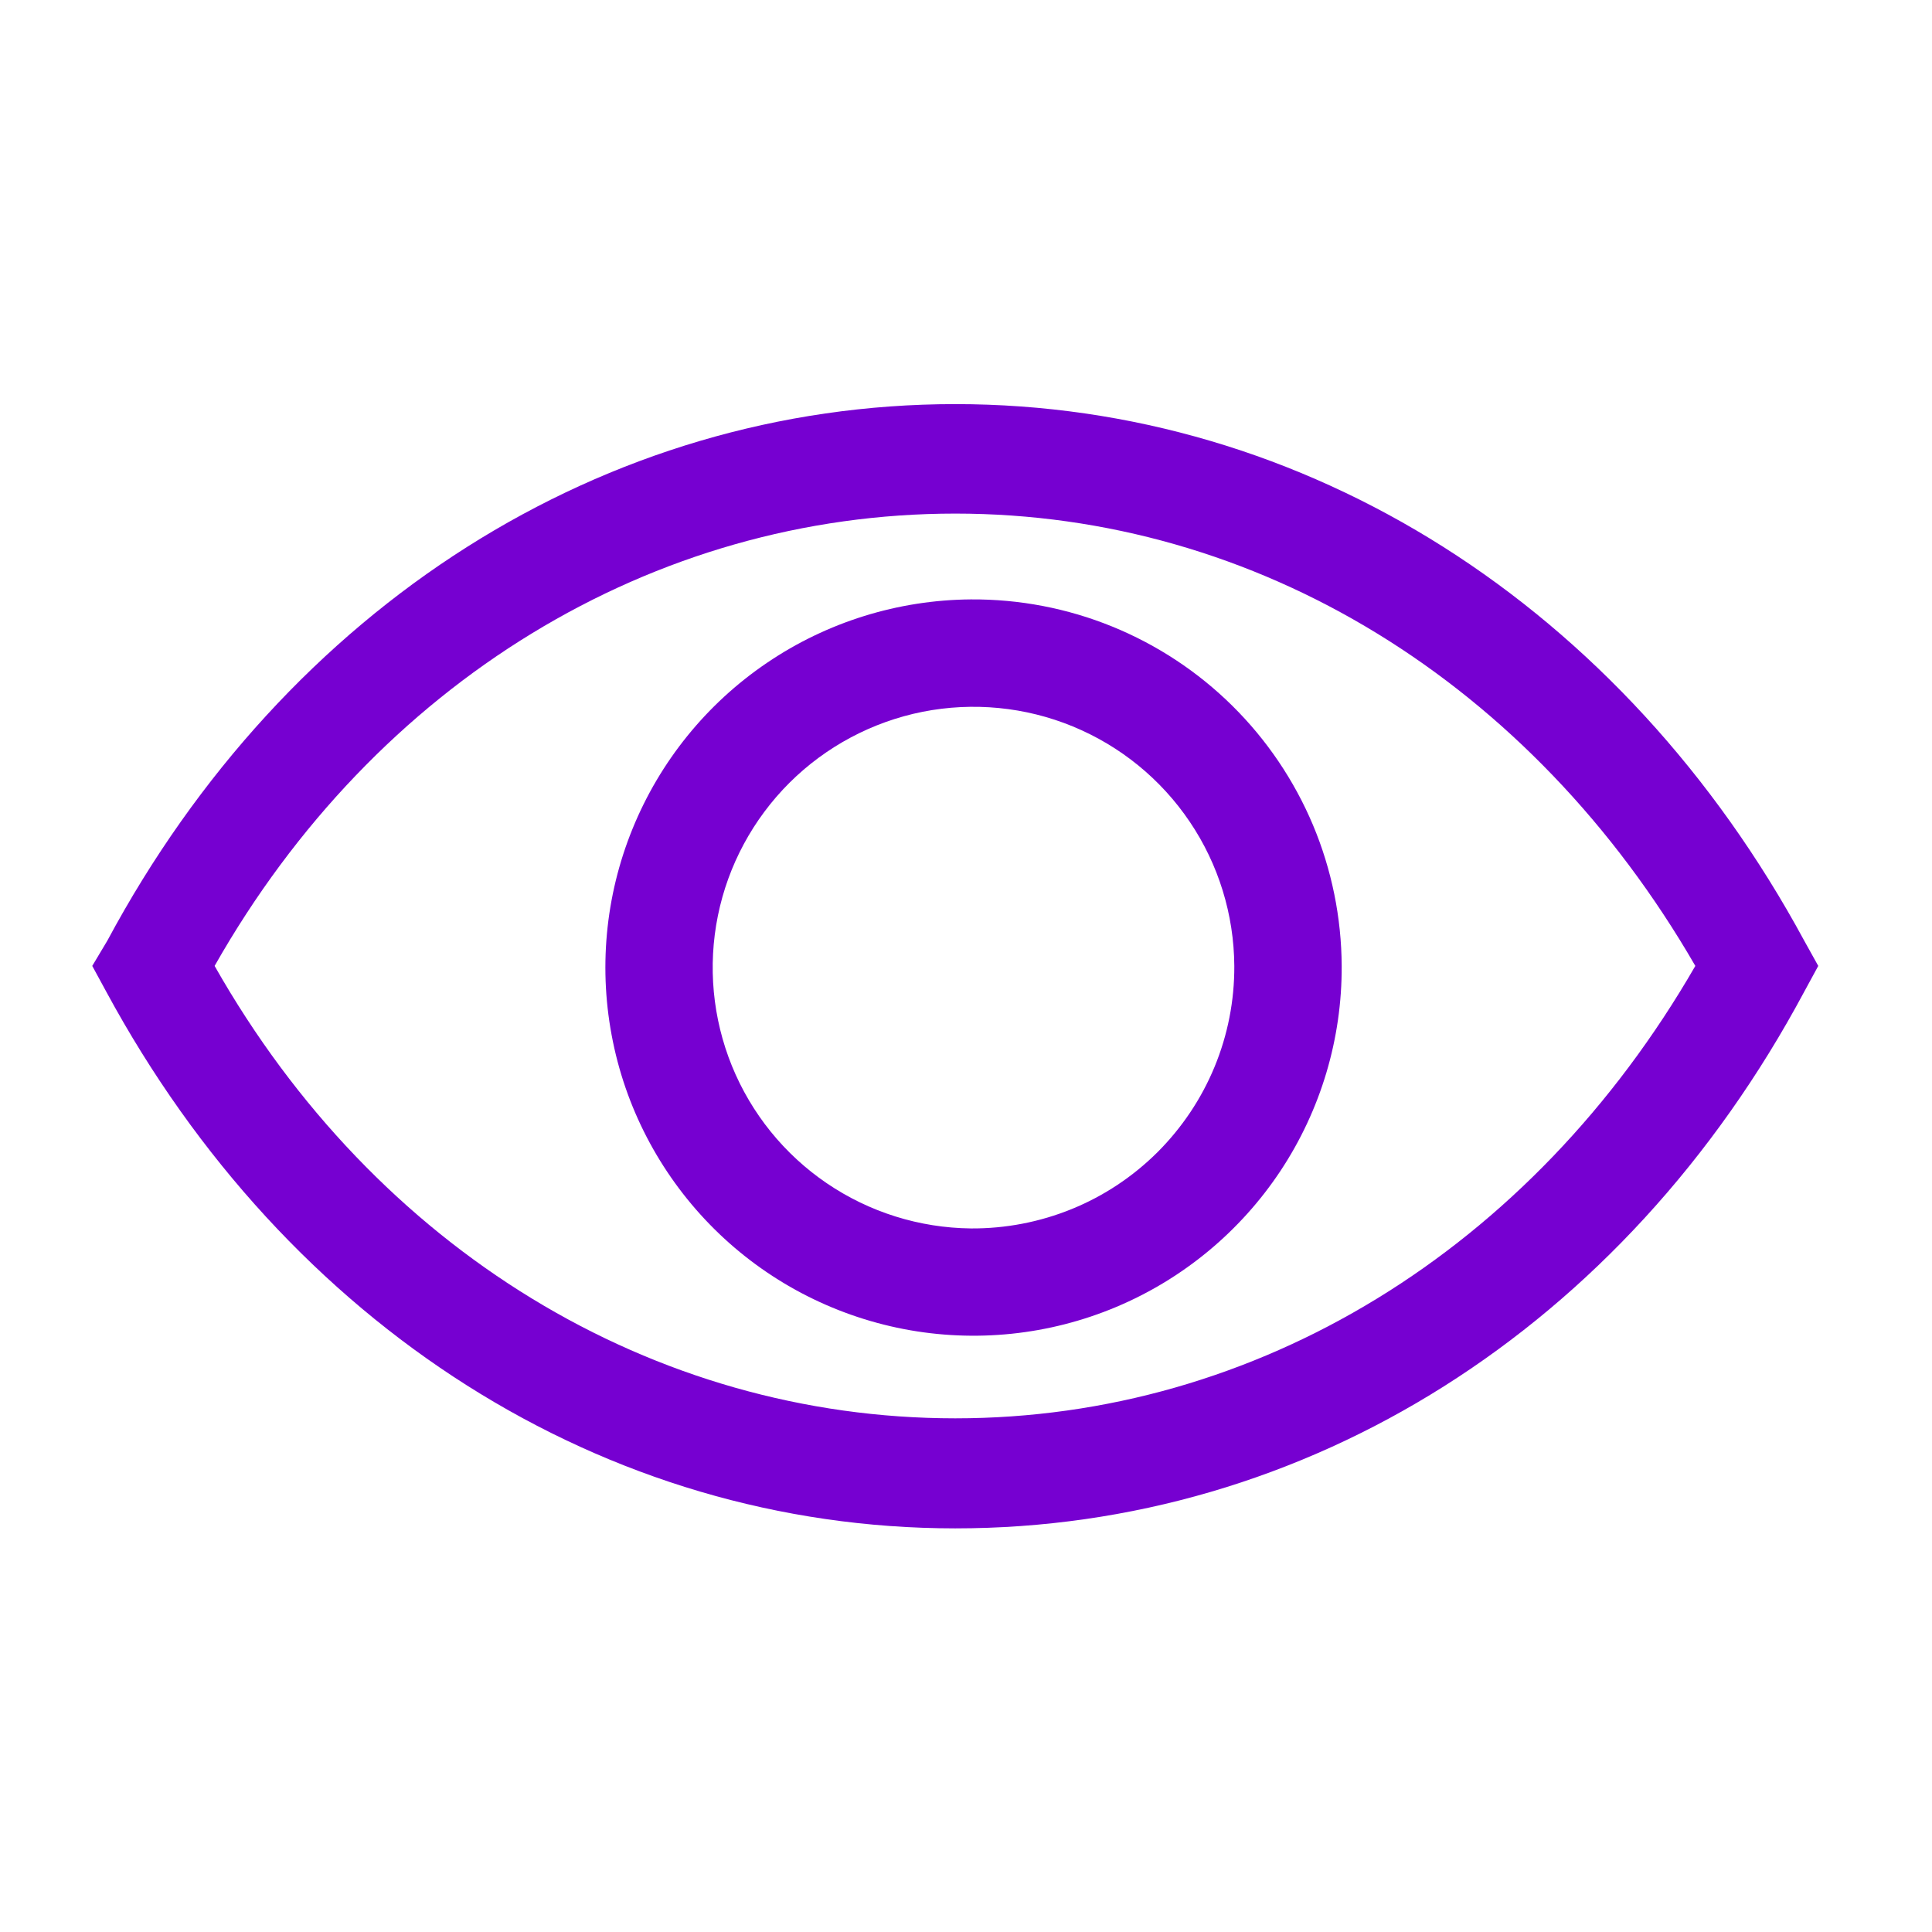<svg width="24" height="24" viewBox="0 0 24 24" fill="none" xmlns="http://www.w3.org/2000/svg">
<path d="M22.413 11.686C20.166 7.533 16.227 5.02 11.867 5.02C7.506 5.02 3.56 7.533 1.333 11.686L1.146 11.999L1.32 12.319C3.566 16.473 7.506 18.986 11.867 18.986C16.227 18.986 20.173 16.506 22.413 12.319L22.587 11.999L22.413 11.686ZM11.867 17.619C8.113 17.619 4.666 15.526 2.666 11.999C4.666 8.473 8.113 6.38 11.867 6.38C15.62 6.38 19.026 8.48 21.06 11.999C19.026 15.526 15.613 17.619 11.867 17.619Z" fill="#7600D1"/>
<path d="M12.06 7.446C11.156 7.453 10.274 7.727 9.526 8.235C8.778 8.742 8.197 9.46 7.857 10.297C7.516 11.135 7.432 12.054 7.614 12.94C7.795 13.825 8.236 14.637 8.878 15.272C9.521 15.908 10.338 16.338 11.226 16.51C12.113 16.681 13.032 16.586 13.865 16.236C14.698 15.886 15.409 15.296 15.908 14.543C16.407 13.789 16.671 12.904 16.667 12C16.664 11.398 16.543 10.803 16.31 10.248C16.076 9.693 15.736 9.19 15.308 8.767C14.88 8.344 14.373 8.01 13.816 7.783C13.258 7.556 12.662 7.442 12.06 7.446ZM12.06 15.26C11.421 15.253 10.799 15.058 10.271 14.699C9.743 14.34 9.333 13.833 9.092 13.241C8.852 12.65 8.791 12.001 8.918 11.375C9.045 10.749 9.355 10.175 9.807 9.724C10.259 9.274 10.835 8.967 11.461 8.842C12.088 8.718 12.737 8.781 13.327 9.024C13.917 9.267 14.423 9.679 14.78 10.209C15.137 10.738 15.329 11.361 15.333 12C15.335 12.43 15.252 12.855 15.088 13.252C14.924 13.65 14.682 14.01 14.378 14.314C14.073 14.617 13.712 14.857 13.314 15.019C12.916 15.181 12.49 15.263 12.06 15.26Z" fill="#7600D1"/>
</svg>
